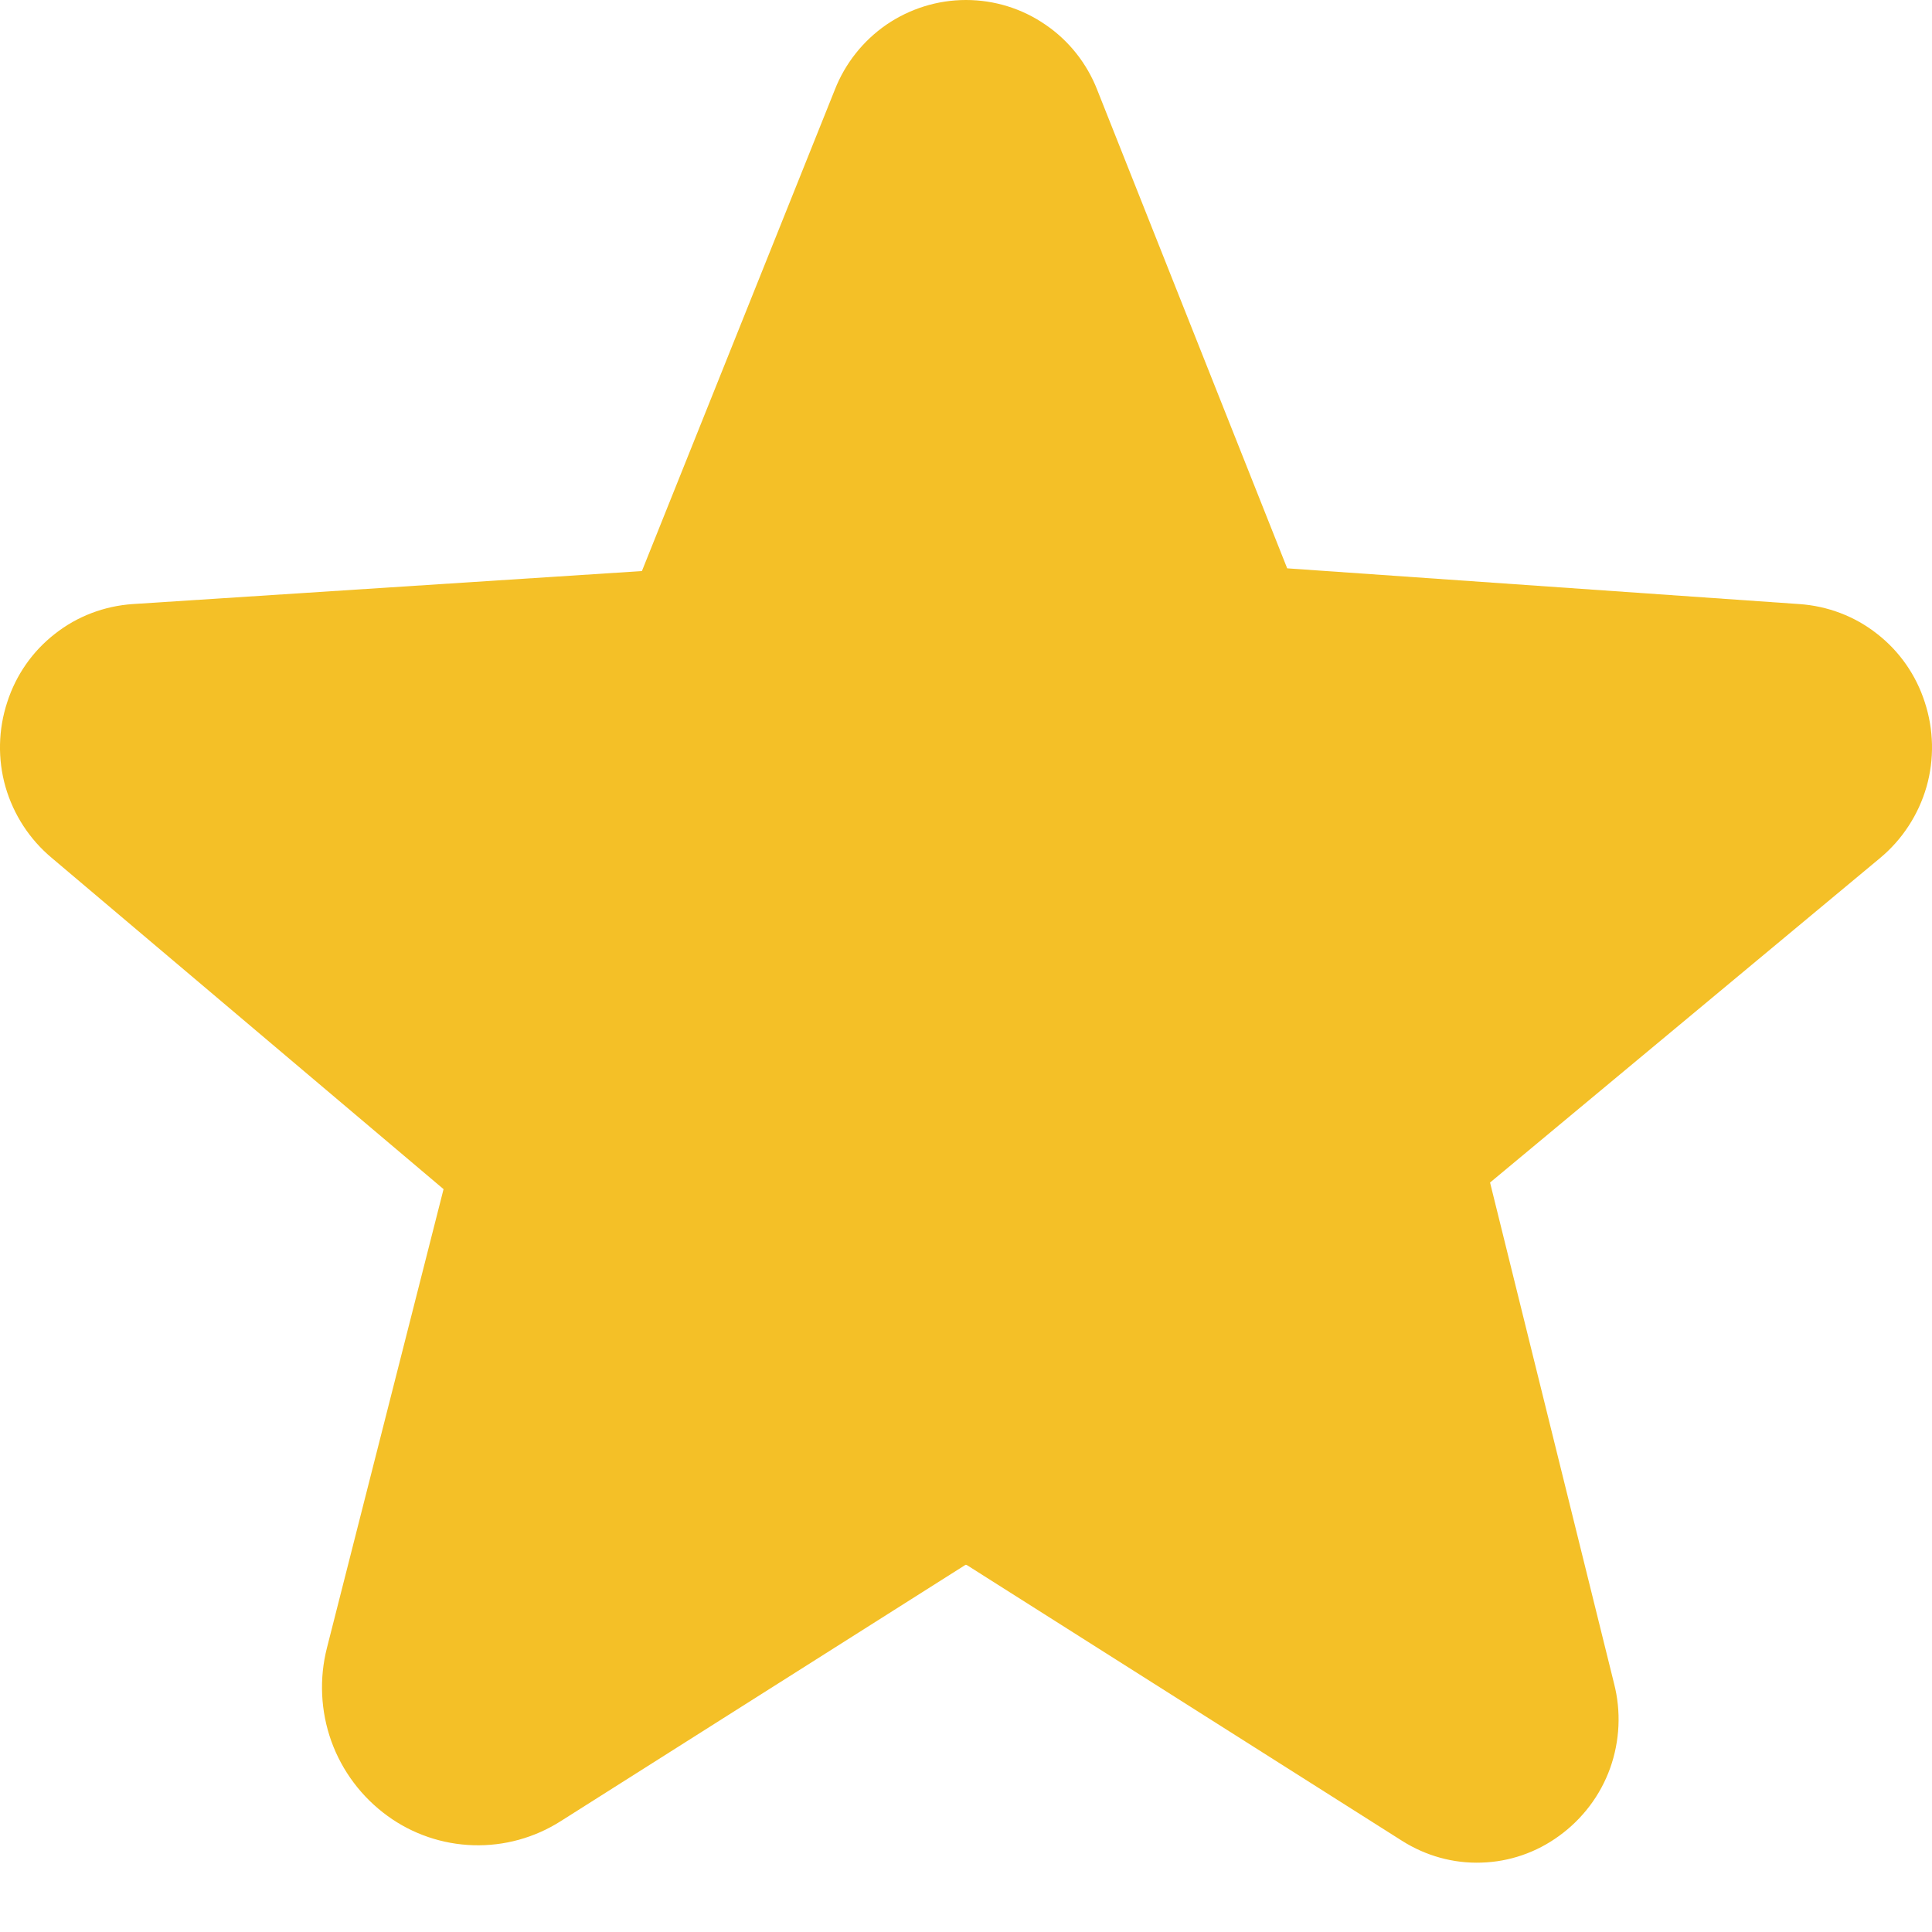 <svg width="12" height="12" viewBox="0 0 12 12" fill="none" xmlns="http://www.w3.org/2000/svg">
<path d="M11.955 4.361C11.901 4.193 11.798 4.045 11.659 3.937C11.521 3.828 11.352 3.764 11.176 3.752L7.995 3.53L6.815 0.558C6.751 0.394 6.639 0.252 6.493 0.153C6.348 0.053 6.176 3.00293e-05 6 0H5.999C5.823 0 5.651 0.054 5.506 0.153C5.361 0.253 5.249 0.394 5.185 0.558L3.987 3.547L0.824 3.752C0.648 3.764 0.479 3.828 0.341 3.937C0.202 4.045 0.099 4.193 0.045 4.361C-0.011 4.531 -0.015 4.715 0.034 4.887C0.084 5.06 0.184 5.214 0.322 5.329L2.755 7.386L2.031 10.234C1.982 10.425 1.991 10.628 2.058 10.815C2.125 11.001 2.247 11.163 2.407 11.279C2.562 11.392 2.748 11.455 2.939 11.461C3.131 11.467 3.32 11.415 3.482 11.312L5.993 9.722C5.996 9.719 6 9.718 6.007 9.722L8.709 11.434C8.856 11.527 9.027 11.575 9.201 11.569C9.375 11.564 9.543 11.506 9.684 11.403C9.829 11.298 9.94 11.152 10.001 10.982C10.061 10.813 10.07 10.63 10.025 10.456L9.255 7.345L11.678 5.329C11.816 5.214 11.916 5.06 11.966 4.887C12.015 4.715 12.011 4.531 11.955 4.361Z" fill="#F4C027"/>
</svg>
